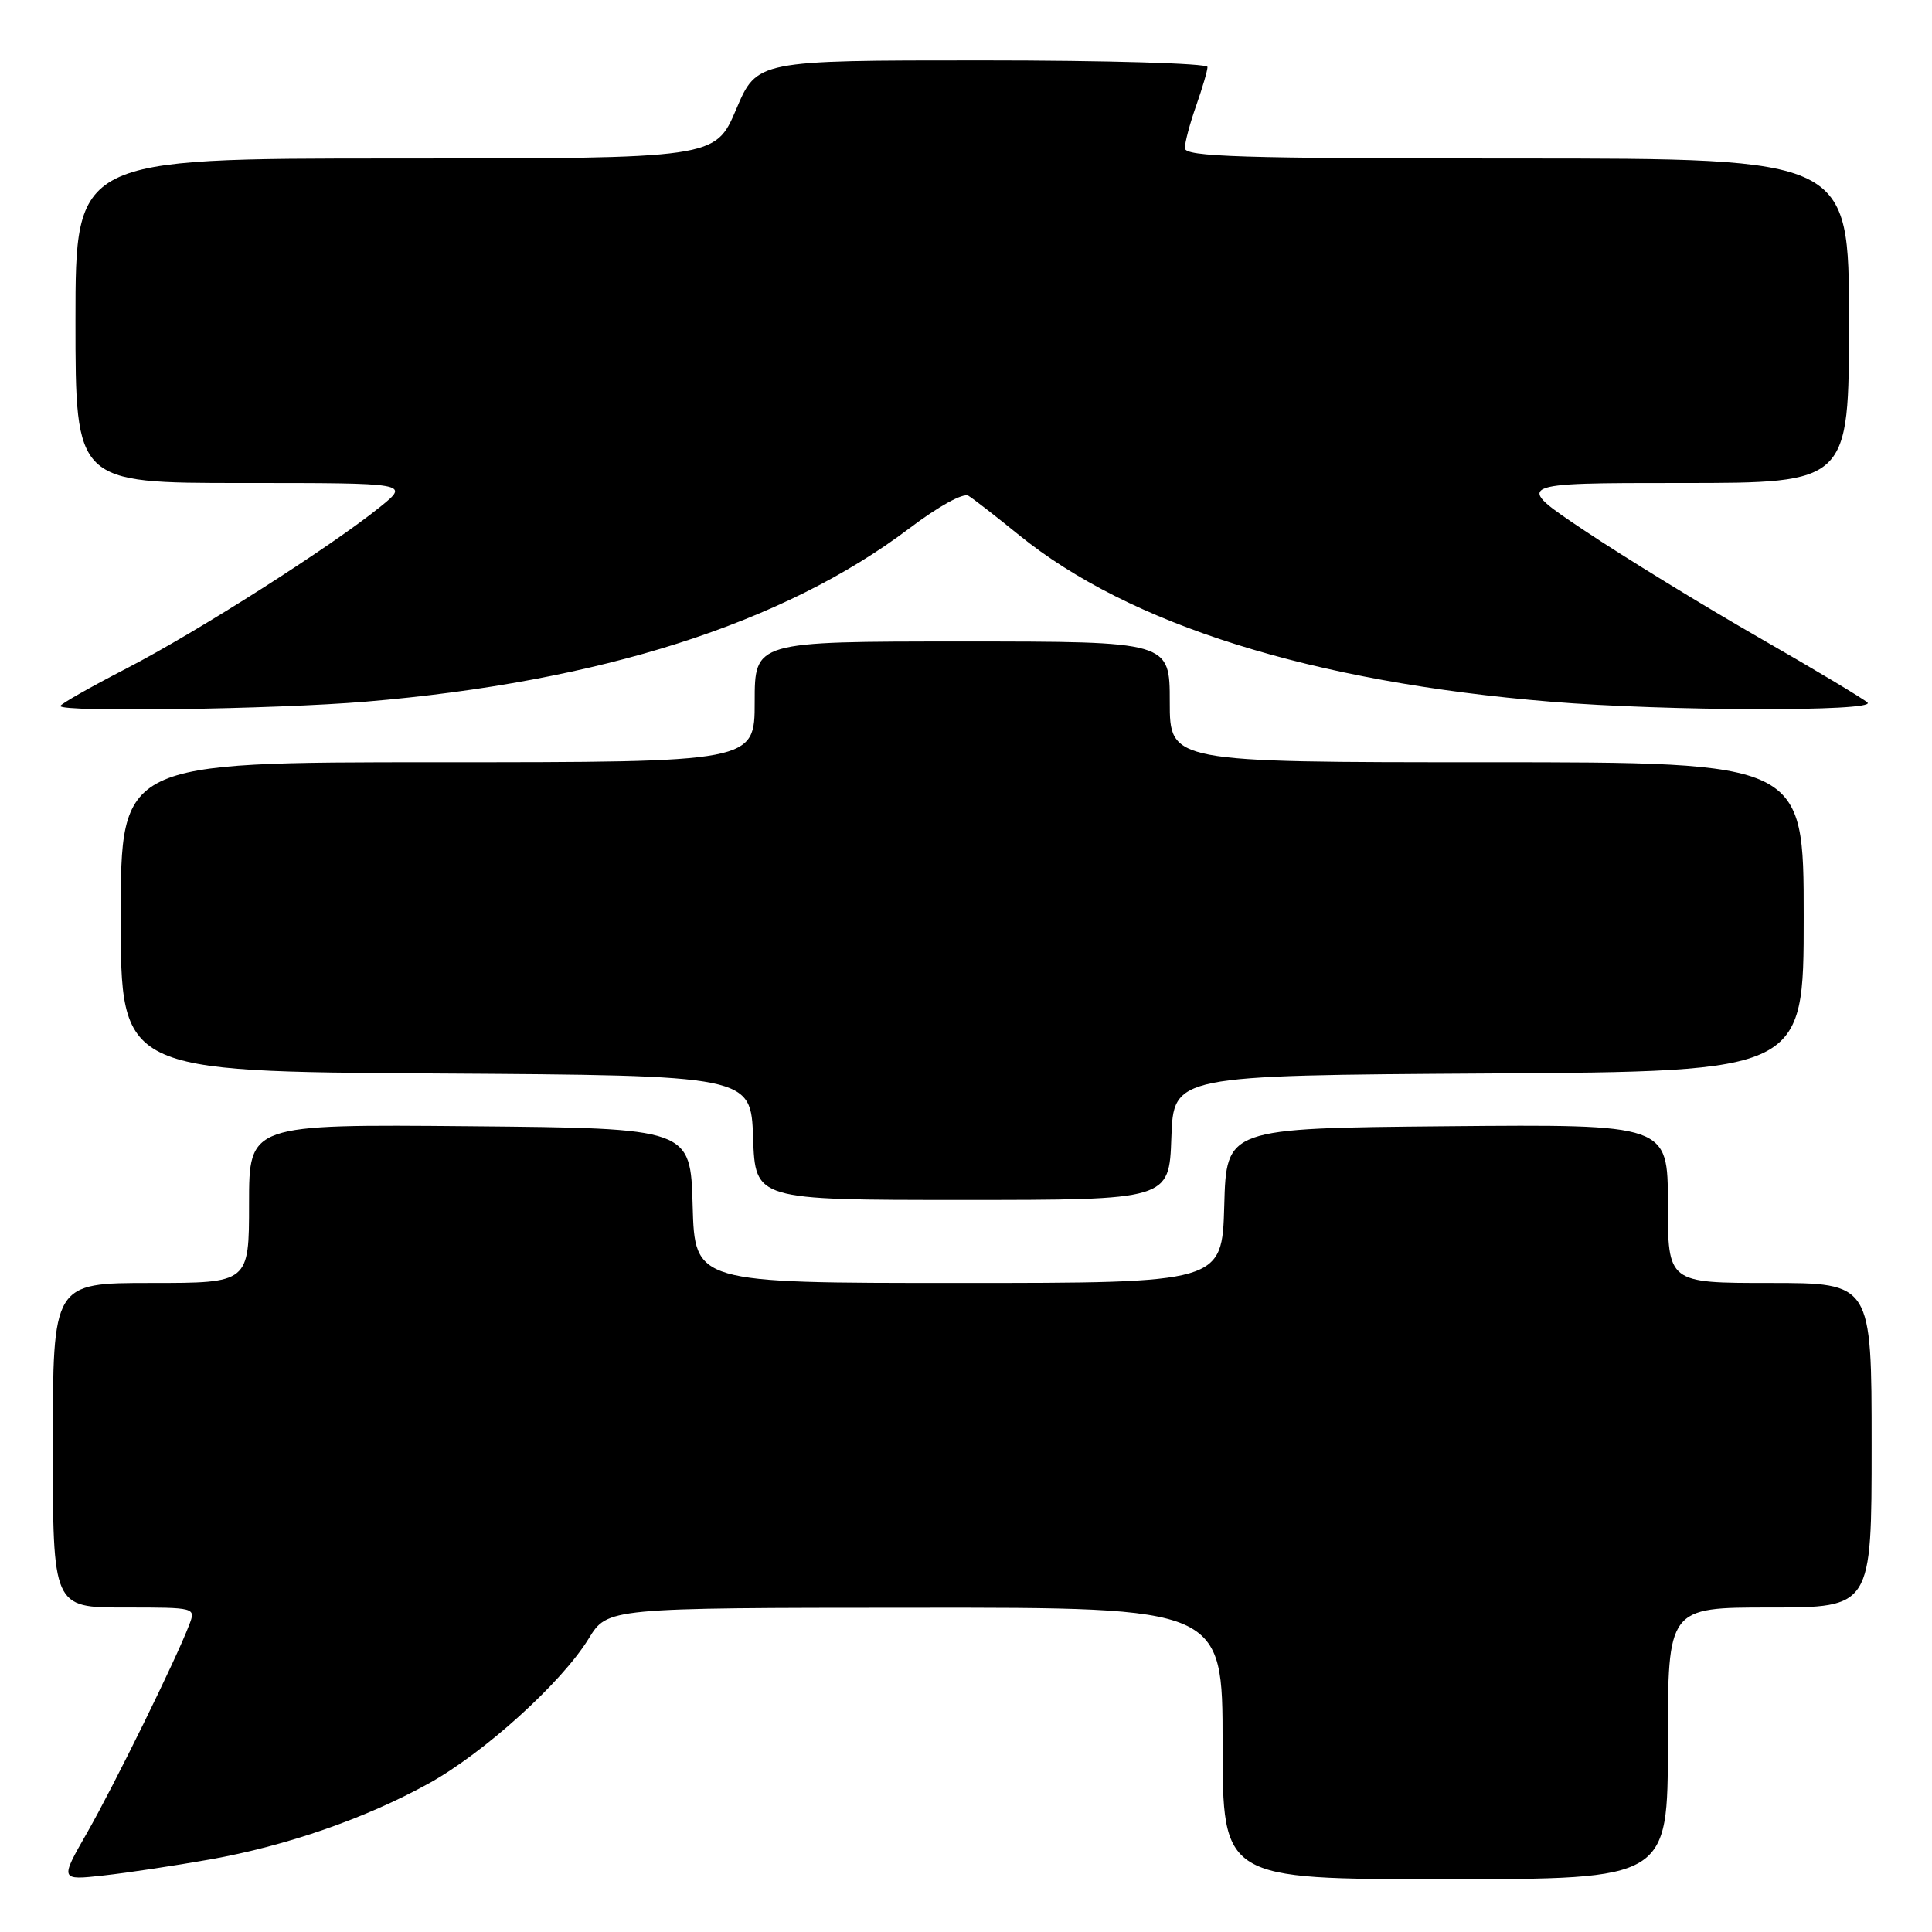 <?xml version="1.0" encoding="UTF-8" standalone="no"?>
<!DOCTYPE svg PUBLIC "-//W3C//DTD SVG 1.1//EN" "http://www.w3.org/Graphics/SVG/1.1/DTD/svg11.dtd" >
<svg xmlns="http://www.w3.org/2000/svg" xmlns:xlink="http://www.w3.org/1999/xlink" version="1.1" viewBox="0 0 256 256">
 <g >
 <path fill="currentColor"
d=" M 27.81 246.39 C 37.95 244.59 48.41 240.96 56.79 236.33 C 64.13 232.28 74.43 222.96 78.00 217.13 C 80.50 213.05 80.50 213.05 121.25 213.03 C 162.00 213.00 162.00 213.00 162.00 231.00 C 162.00 249.00 162.00 249.00 191.50 249.00 C 221.00 249.00 221.00 249.00 221.00 231.00 C 221.00 213.00 221.00 213.00 234.50 213.00 C 248.00 213.00 248.00 213.00 248.00 191.50 C 248.00 170.00 248.00 170.00 234.50 170.00 C 221.00 170.00 221.00 170.00 221.00 159.48 C 221.00 148.97 221.00 148.97 191.75 149.23 C 162.50 149.50 162.50 149.50 162.22 159.75 C 161.93 170.00 161.93 170.00 127.00 170.00 C 92.07 170.00 92.07 170.00 91.78 159.75 C 91.50 149.50 91.50 149.50 62.25 149.23 C 33.00 148.97 33.00 148.97 33.00 159.48 C 33.00 170.00 33.00 170.00 20.00 170.00 C 7.00 170.00 7.00 170.00 7.00 191.50 C 7.00 213.00 7.00 213.00 16.48 213.00 C 25.95 213.00 25.95 213.00 25.07 215.30 C 23.37 219.80 15.11 236.59 11.55 242.83 C 7.93 249.15 7.93 249.15 13.72 248.51 C 16.90 248.16 23.24 247.20 27.81 246.39 Z  M 155.21 150.75 C 155.50 142.50 155.50 142.50 197.25 142.24 C 239.00 141.98 239.00 141.98 239.00 121.49 C 239.00 101.00 239.00 101.00 197.00 101.00 C 155.00 101.00 155.00 101.00 155.00 93.00 C 155.00 85.00 155.00 85.00 127.50 85.00 C 100.00 85.00 100.00 85.00 100.00 93.00 C 100.00 101.00 100.00 101.00 58.00 101.00 C 16.00 101.00 16.00 101.00 16.00 121.49 C 16.00 141.98 16.00 141.98 57.75 142.24 C 99.50 142.50 99.50 142.50 99.79 150.75 C 100.08 159.00 100.08 159.00 127.50 159.00 C 154.92 159.00 154.92 159.00 155.21 150.75 Z  M 48.50 92.97 C 79.54 90.36 103.85 82.60 120.53 69.98 C 124.35 67.09 127.64 65.27 128.32 65.69 C 128.97 66.08 131.96 68.41 134.98 70.86 C 149.65 82.78 173.89 90.38 205.50 92.98 C 220.77 94.24 248.73 94.31 247.45 93.09 C 246.93 92.60 240.43 88.70 233.00 84.44 C 225.57 80.17 215.23 73.83 210.01 70.34 C 200.52 64.00 200.52 64.00 222.76 64.00 C 245.00 64.00 245.00 64.00 245.00 42.50 C 245.00 21.00 245.00 21.00 201.00 21.00 C 164.34 21.00 157.00 20.77 157.00 19.63 C 157.00 18.87 157.67 16.34 158.50 14.00 C 159.32 11.66 160.00 9.36 160.00 8.87 C 160.00 8.39 146.57 8.00 130.15 8.00 C 100.30 8.00 100.30 8.00 97.54 14.50 C 94.77 21.00 94.77 21.00 52.39 21.00 C 10.00 21.00 10.00 21.00 10.00 42.50 C 10.00 64.00 10.00 64.00 32.14 64.00 C 54.28 64.00 54.28 64.00 50.39 67.15 C 43.88 72.42 26.11 83.74 16.80 88.55 C 11.96 91.05 8.00 93.30 8.00 93.55 C 8.00 94.39 36.42 93.99 48.50 92.97 Z "/>
</g>
</svg>